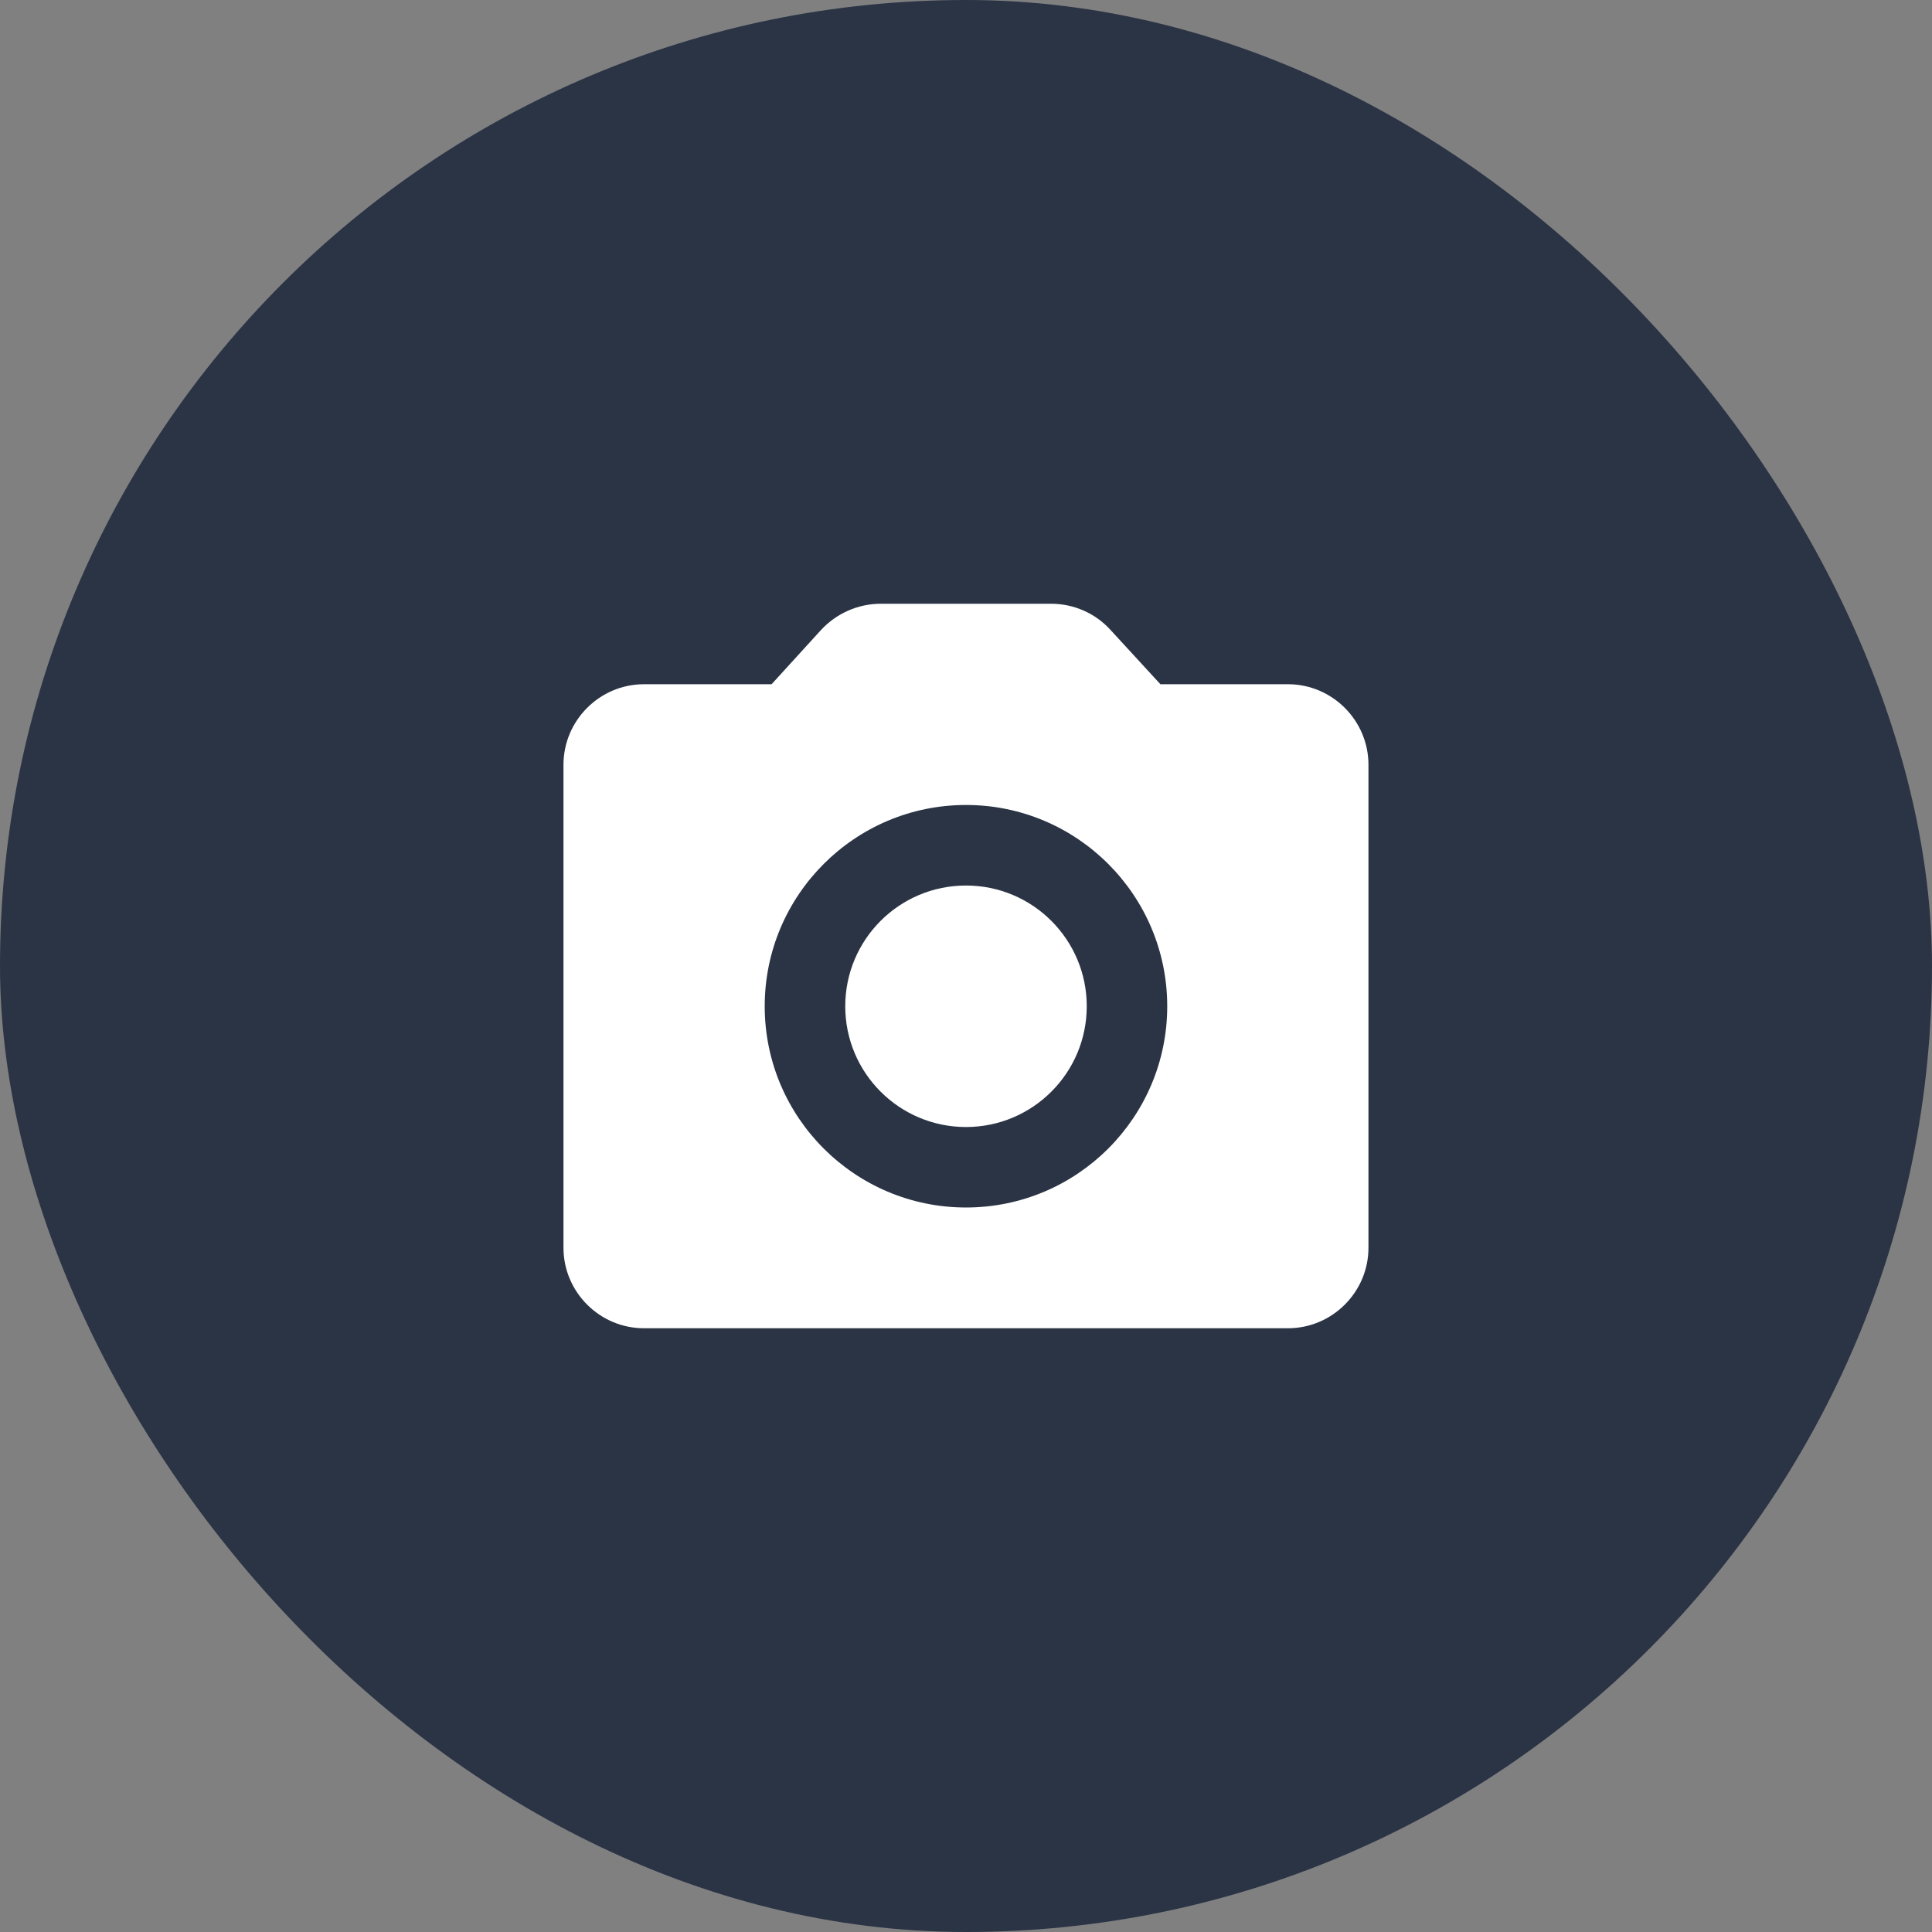 <svg width="32" height="32" viewBox="0 0 32 32" fill="none" xmlns="http://www.w3.org/2000/svg">
<rect x="0" y="0" width="32" height="32" fill="#808080" stroke="none"/>
<rect width="32" height="32" rx="16" fill="#2B3445"/>
<path d="M16 18.667C17.104 18.667 18 17.771 18 16.667C18 15.562 17.104 14.667 16 14.667C14.895 14.667 14 15.562 14 16.667C14 17.771 14.895 18.667 16 18.667Z" fill="white"/>
<path d="M21.333 11.333H19.22L18.393 10.433C18.146 10.16 17.786 10 17.413 10H14.586C14.213 10 13.853 10.16 13.6 10.433L12.78 11.333H10.666C9.933 11.333 9.333 11.933 9.333 12.667V20.667C9.333 21.4 9.933 22 10.666 22H21.333C22.066 22 22.666 21.4 22.666 20.667V12.667C22.666 11.933 22.066 11.333 21.333 11.333ZM16 20C14.16 20 12.666 18.507 12.666 16.667C12.666 14.827 14.16 13.333 16 13.333C17.84 13.333 19.333 14.827 19.333 16.667C19.333 18.507 17.84 20 16 20Z" fill="white"/>
</svg>
